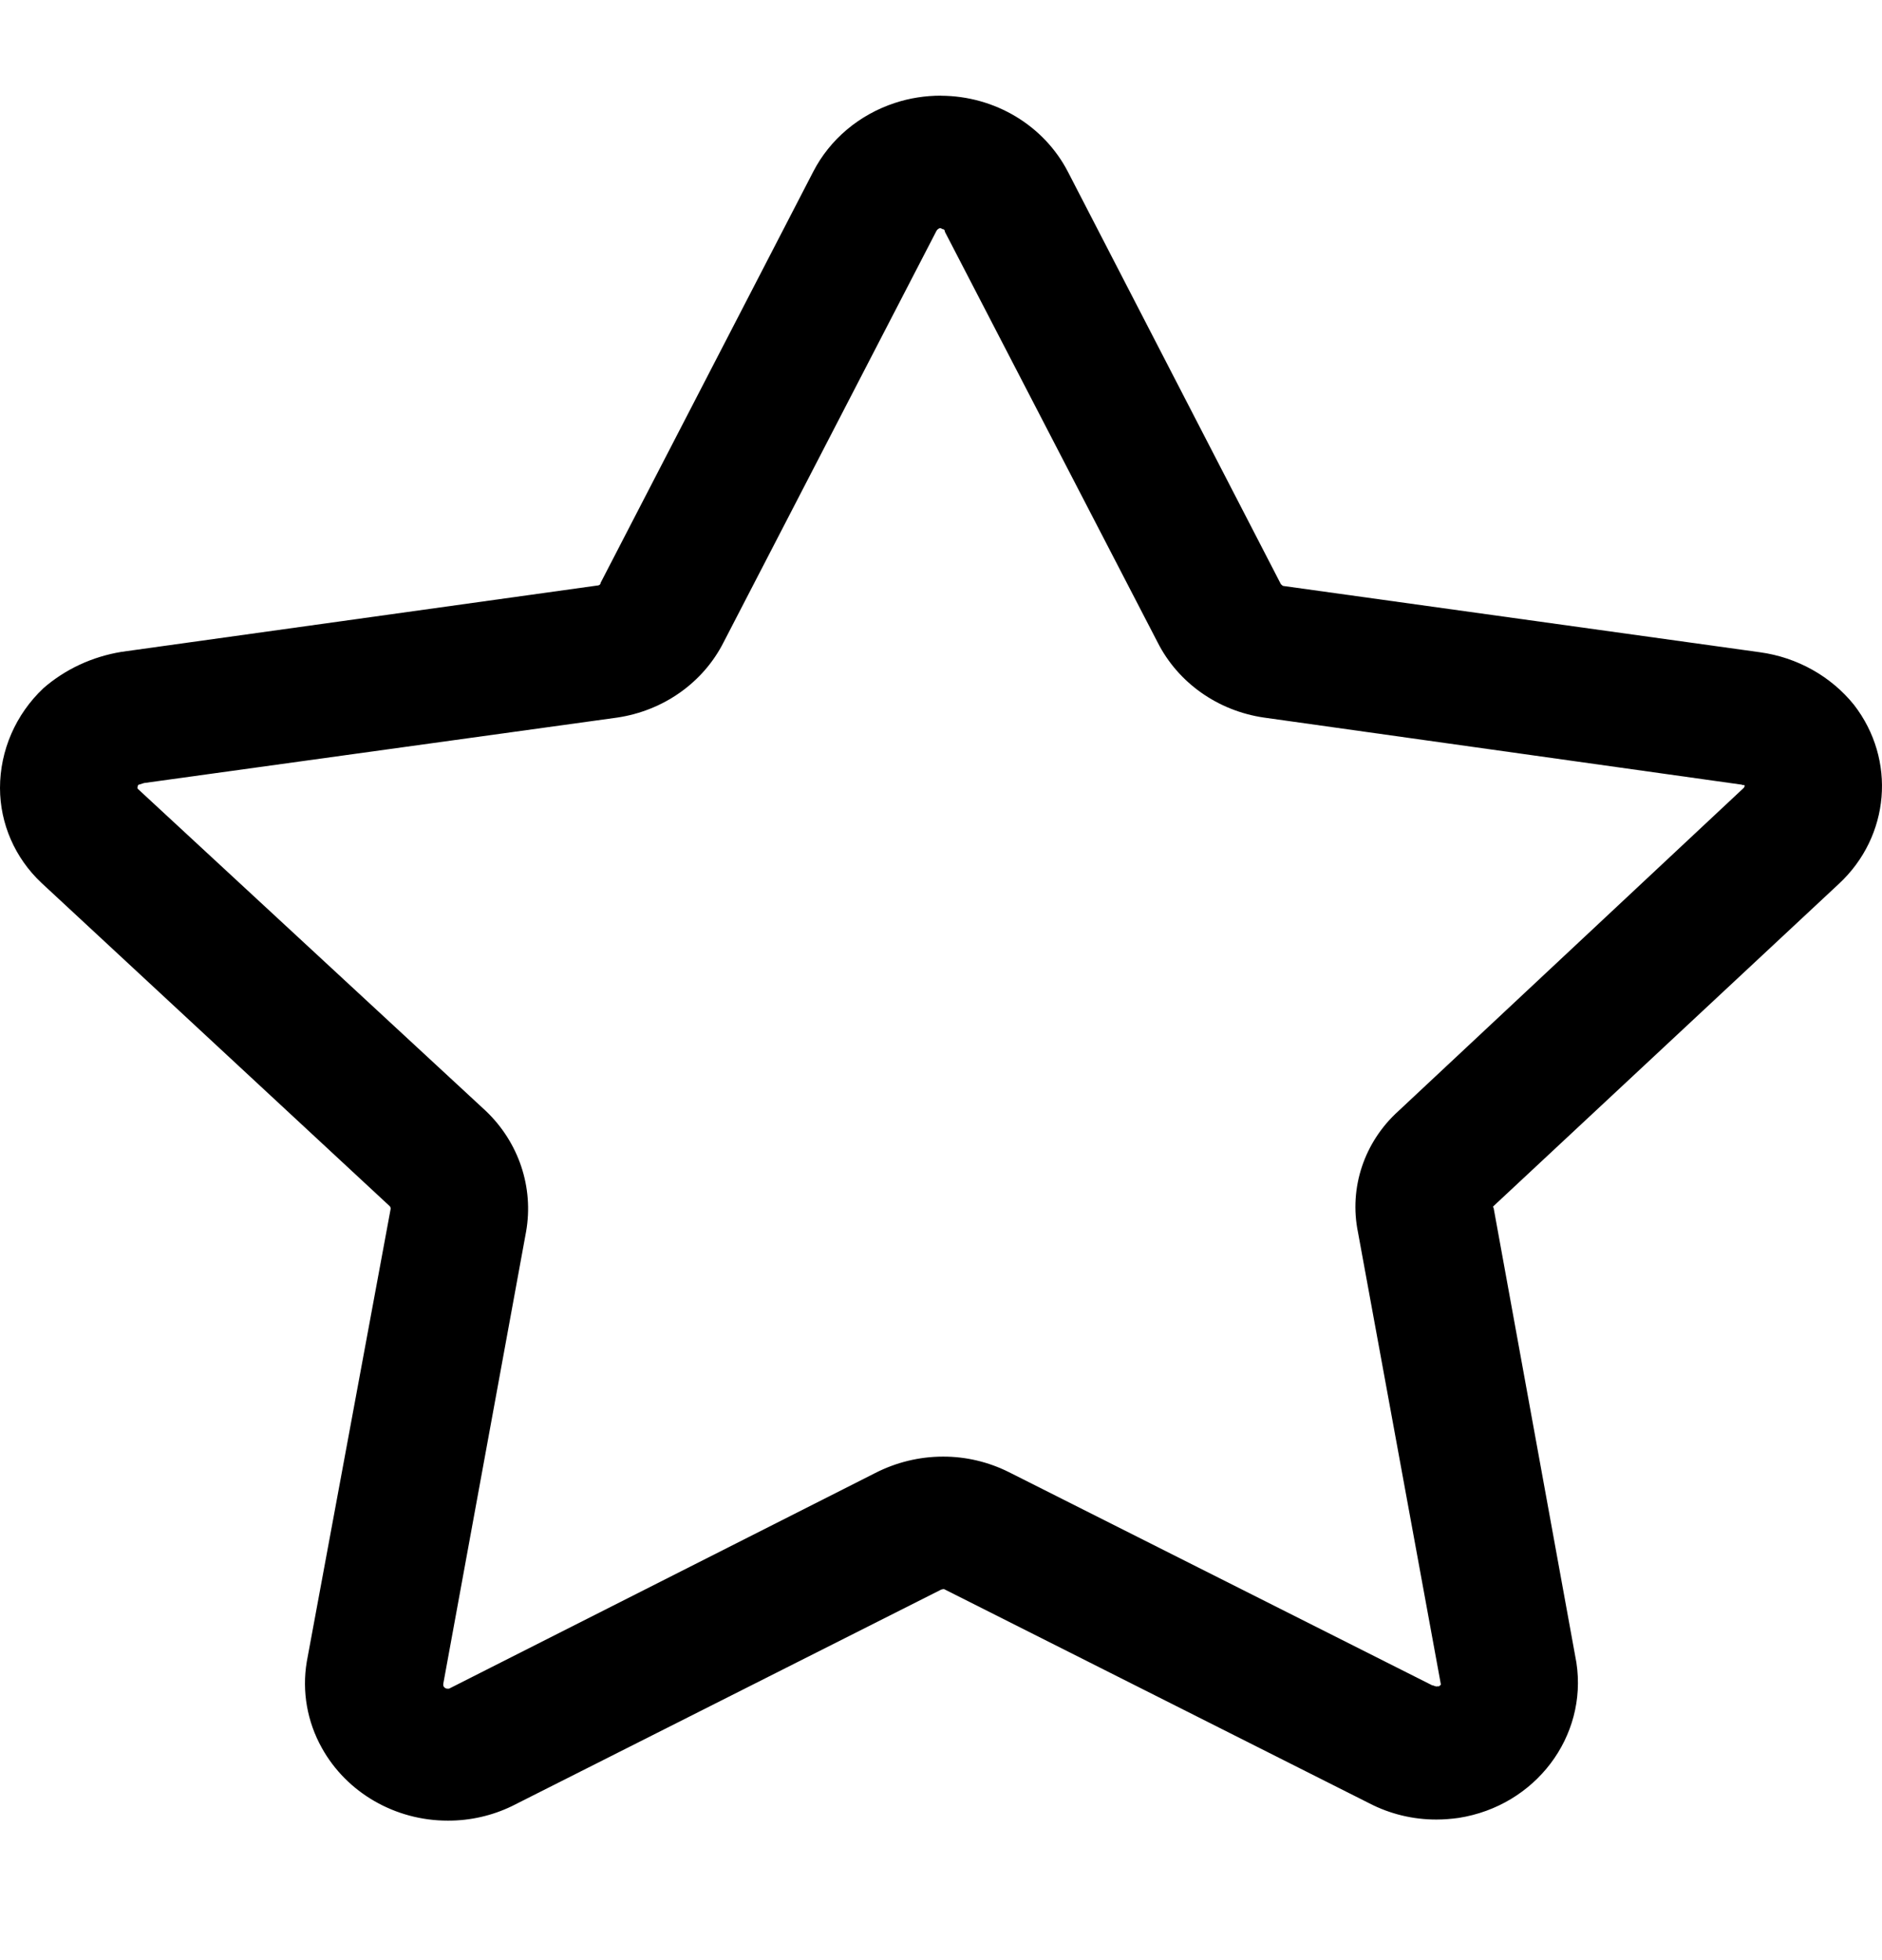 <svg xmlns="http://www.w3.org/2000/svg" width="24" height="25" viewBox="0 0 24 25">
    <g fill="none" fill-rule="evenodd">
        <g fill="currentColor">
            <g>
                <path d="M12 1c.688.003 1.314.379 1.62.973l2.714 5.256c.012.012.024.024.035.024l6.074.845c.475.065.906.306 1.2.671.541.7.459 1.676-.192 2.282l-4.404 4.11s-.008.008-.008.012c0 .003 0 0 .008.011l1.056 5.801c.144.944-.523 1.826-1.5 1.98-.094.013-.19.021-.284.021-.298.001-.592-.07-.855-.206l-5.425-2.733c-.017 0-.034.004-.048.012l-5.463 2.756c-.252.122-.533.186-.816.185-.672.001-1.29-.356-1.607-.926-.188-.336-.256-.723-.193-1.1l1.07-5.778c0-.013-.004-.026-.014-.035l-4.44-4.122C.191 10.722.001 10.286 0 9.83c0-.48.2-.939.553-1.273.28-.244.625-.403.996-.464l6.06-.845c.024 0 .05-.01.05-.035l2.71-5.241c.213-.416.589-.731 1.043-.88.19-.063.39-.093.588-.093zm0 1.69h-.022l-.012.009c-.011.005-.018.015-.024.025L9.228 7.97c-.261.516-.767.873-1.355.961l-6.036.835-.073.023c-.01.015-.012.03-.01.048l4.44 4.11c.422.401.614.977.515 1.54l-1.056 5.767v.023c.006.023.028.04.053.04h.02l5.434-2.75c.267-.137.564-.21.866-.21.292-.001.58.068.84.198l5.4 2.72h.01c.011.006.023.011.035.012.005.003.01.003.015 0h.025l.024-.022-1.057-5.767c-.117-.569.079-1.155.517-1.55l4.404-4.122.012-.025-.012-.01h-.017c-.01-.005-.02-.007-.03-.007l-6.075-.853c-.588-.086-1.095-.445-1.355-.96L12.05 2.736c0-.01-.003-.02-.01-.027-.008-.007-.018-.01-.029-.01l-.01-.01z" transform="translate(-25, -482) translate(25, 482.221)"/>
            </g>
        </g>
    </g>
</svg>
